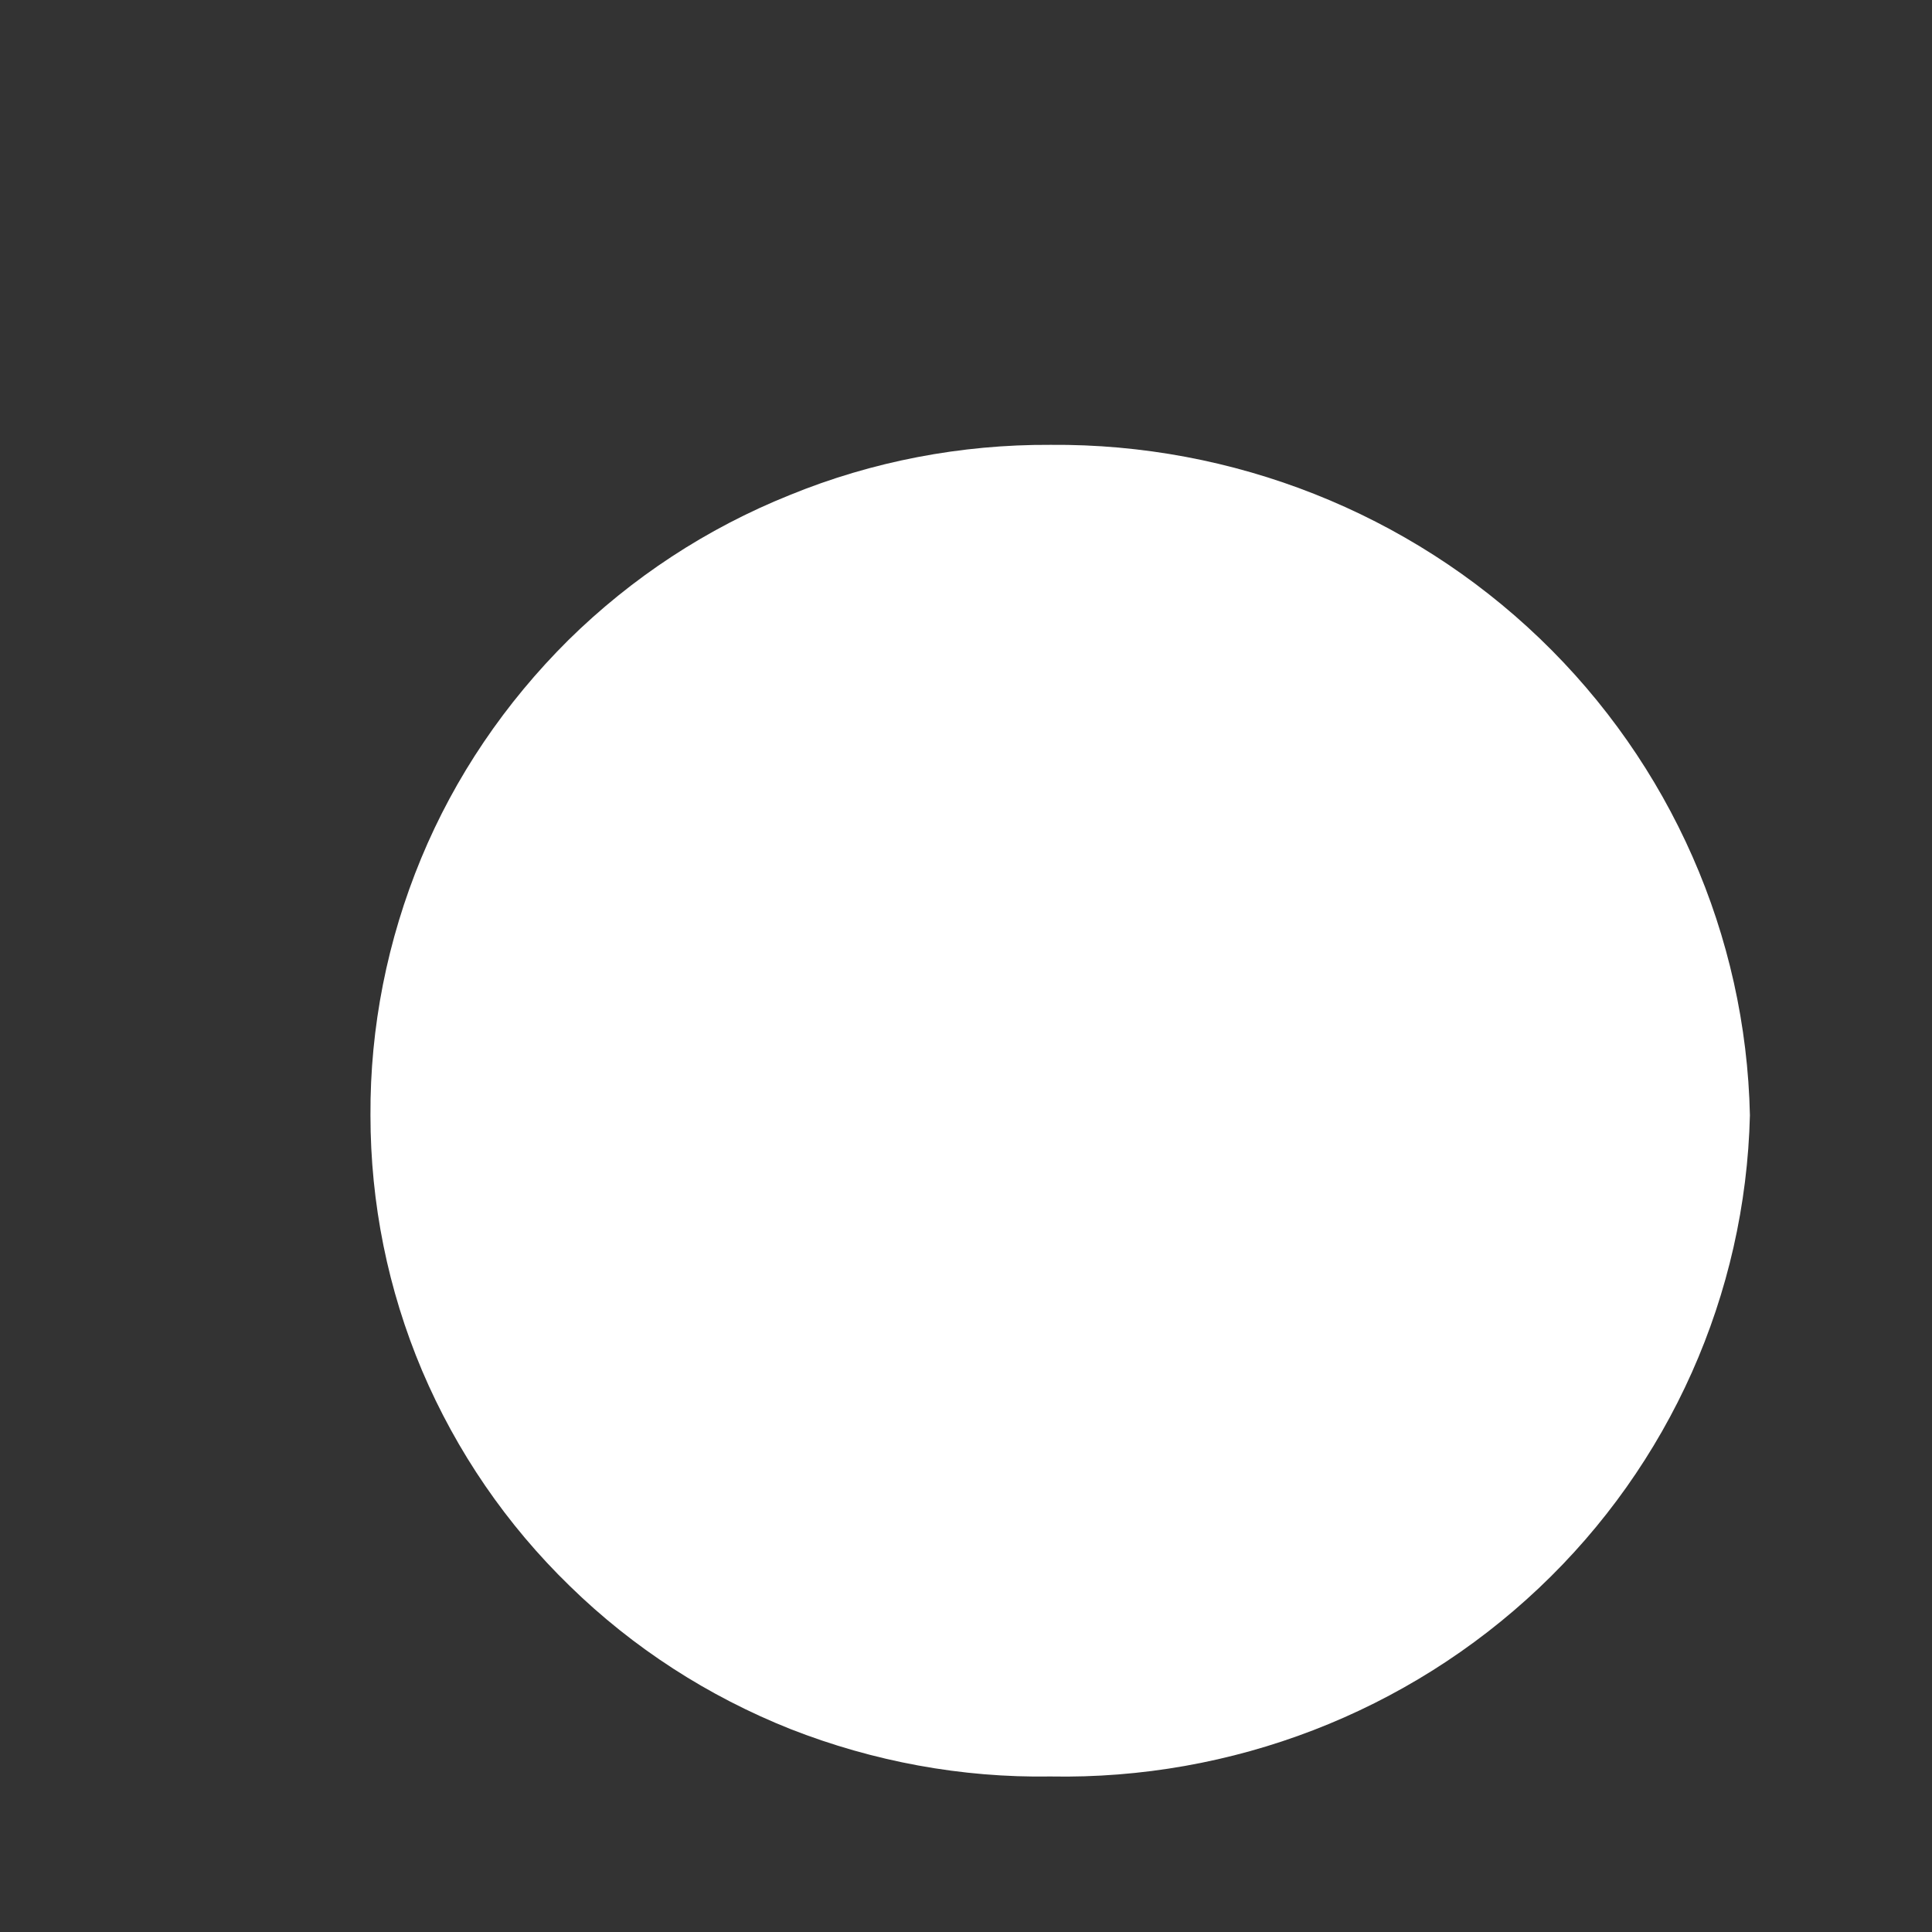 <svg width="4" height="4" viewBox="0 0 4 4" fill="none" xmlns="http://www.w3.org/2000/svg">
<rect x="0" y="0" width="4" height="4" fill="#333333" stroke="none"/>
<path d="M0.767 2.309C0.766 2.127 0.802 1.946 0.872 1.777C0.942 1.608 1.046 1.455 1.177 1.325C1.308 1.196 1.463 1.094 1.635 1.025C1.806 0.955 1.99 0.92 2.175 0.921C2.553 0.918 2.917 1.062 3.188 1.322C3.459 1.582 3.615 1.937 3.623 2.309C3.614 2.68 3.457 3.032 3.186 3.288C2.914 3.545 2.551 3.685 2.175 3.678C1.991 3.681 1.808 3.647 1.637 3.58C1.466 3.512 1.311 3.412 1.18 3.284C1.049 3.157 0.945 3.005 0.874 2.838C0.803 2.67 0.767 2.491 0.767 2.309V2.309Z" fill="white"/>
</svg>
